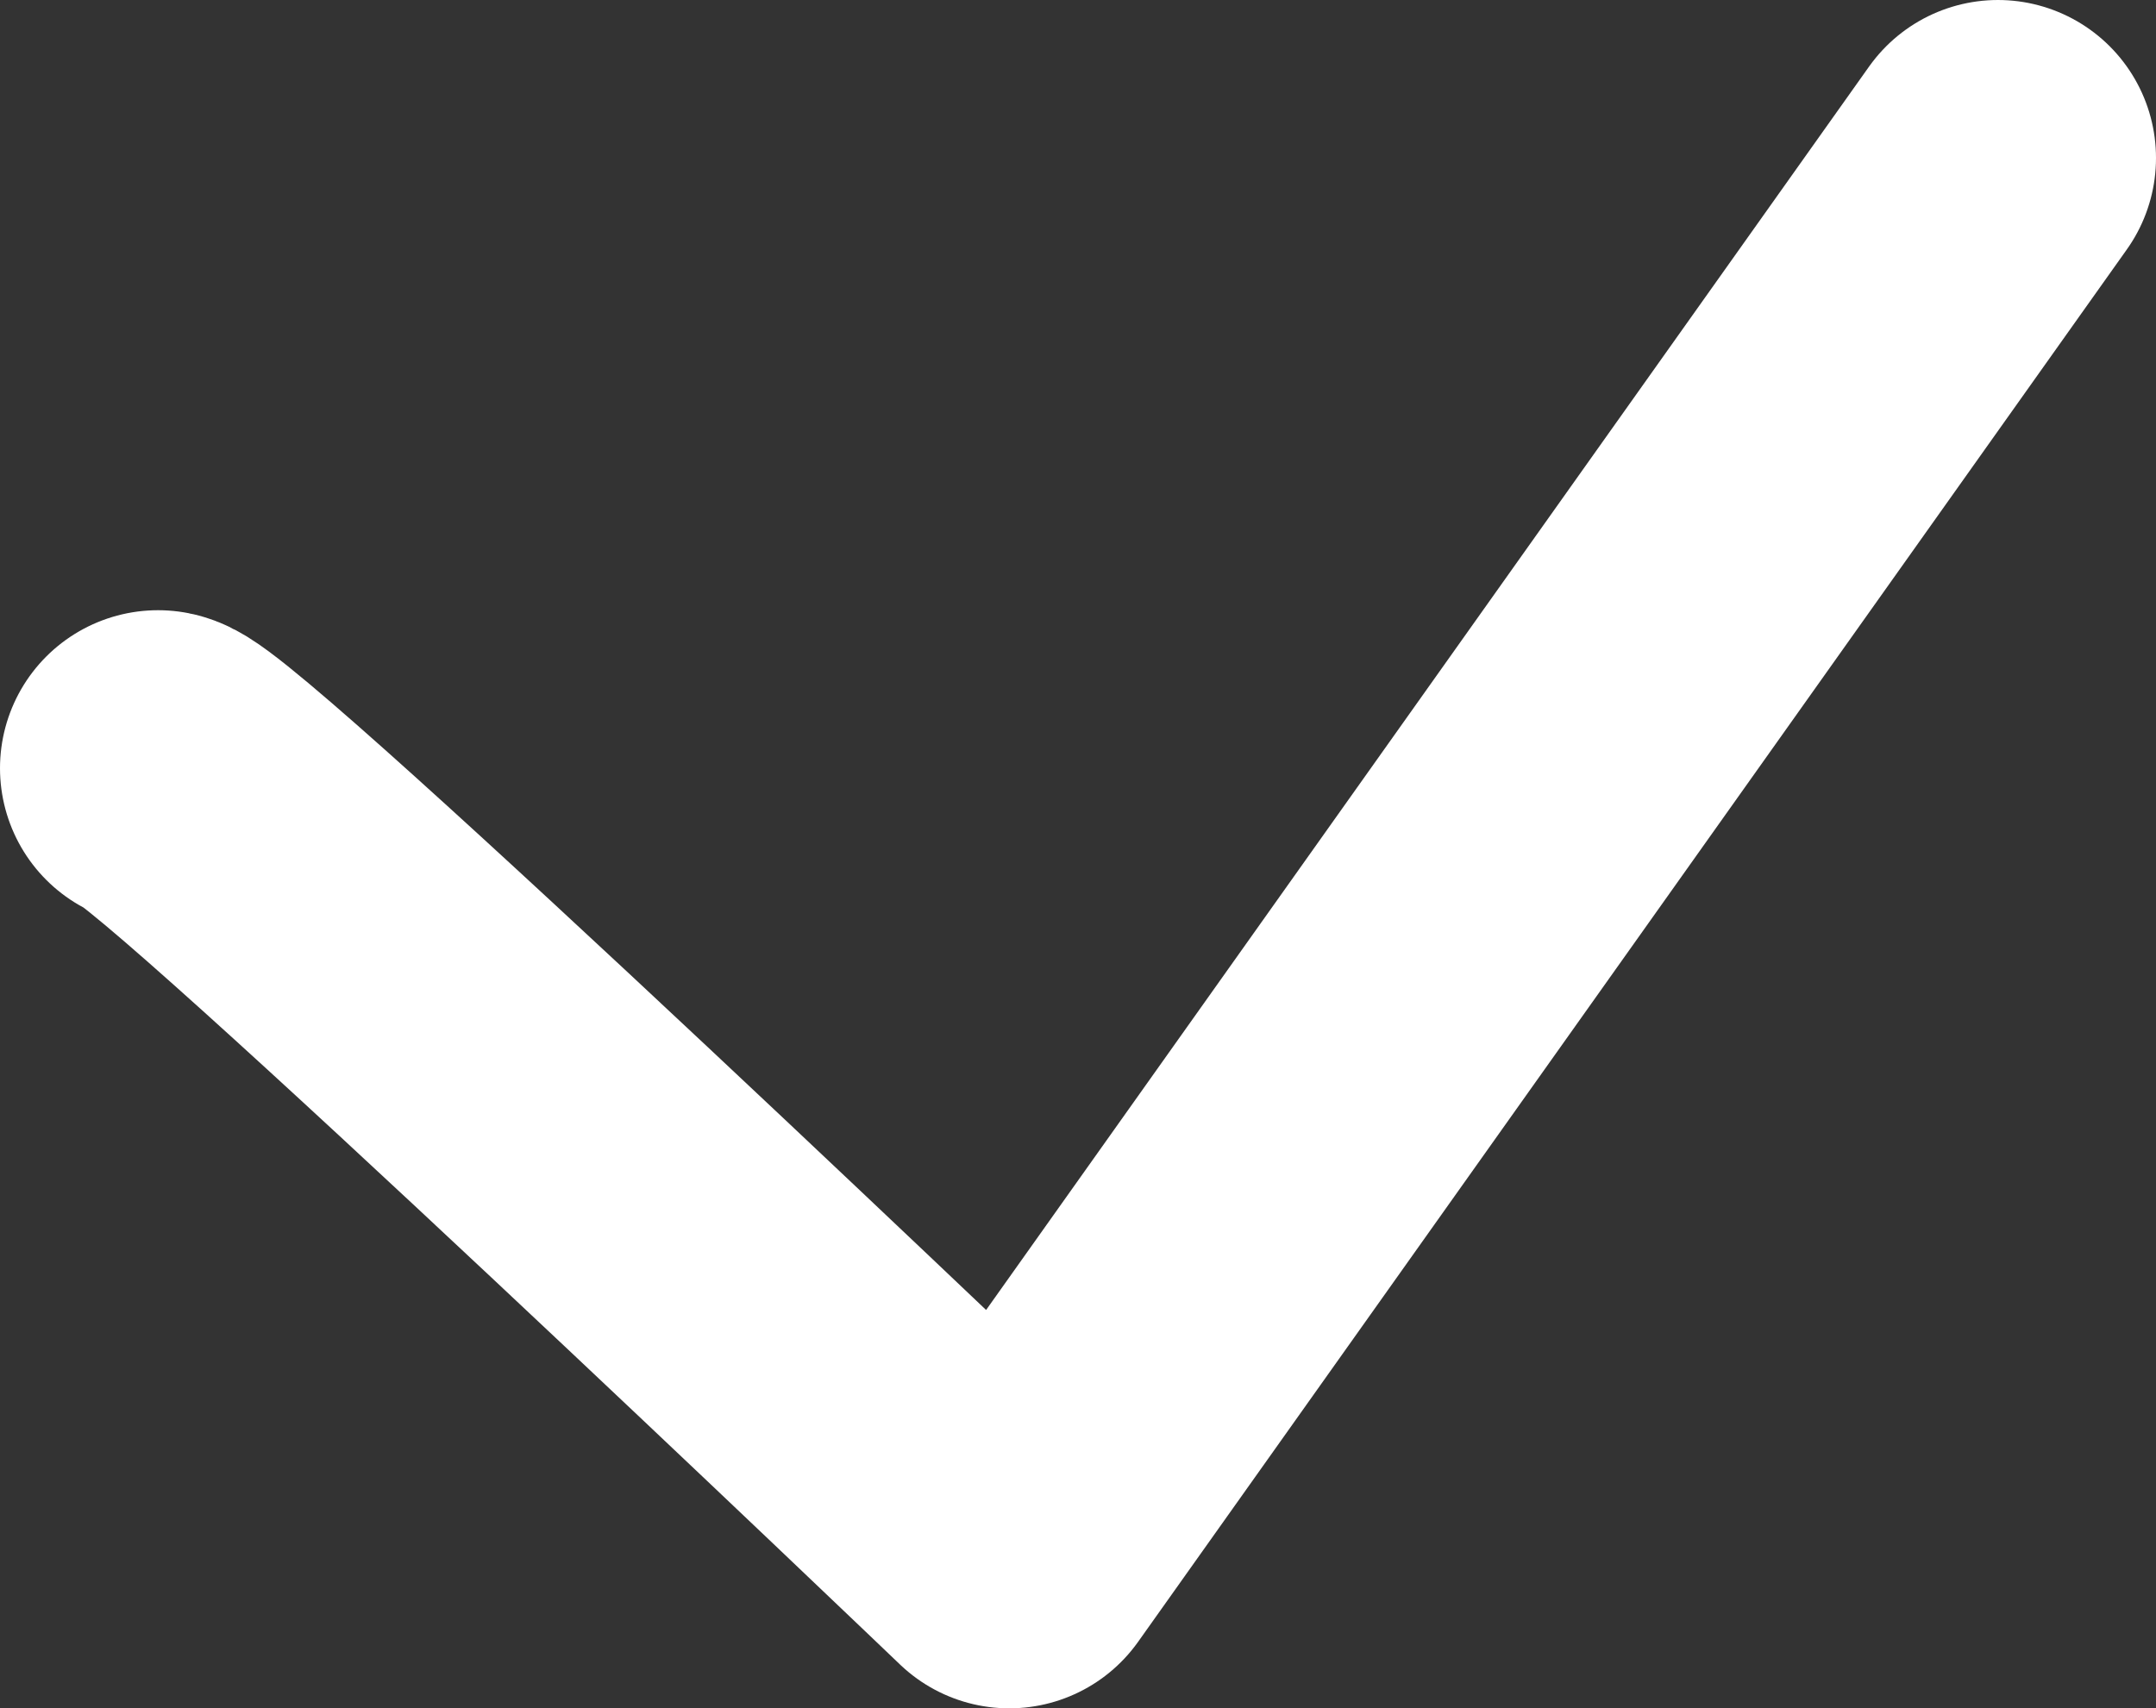 <?xml version="1.0" encoding="utf-8"?>
<!-- Generator: Adobe Illustrator 16.0.0, SVG Export Plug-In . SVG Version: 6.00 Build 0)  -->
<!DOCTYPE svg PUBLIC "-//W3C//DTD SVG 1.1//EN" "http://www.w3.org/Graphics/SVG/1.1/DTD/svg11.dtd">
<svg version="1.1" id="Layer_1" xmlns="http://www.w3.org/2000/svg" xmlns:xlink="http://www.w3.org/1999/xlink" x="0px" y="0px"
	 width="13.642px" height="10.812px" viewBox="0 0 13.642 10.812" enable-background="new 0 0 13.642 10.812" xml:space="preserve">
<rect x="0" y="0" width="13.642" height="10.812" fill="#333333" stroke="none"/>
<path fill="none" stroke="#FFFFFF" stroke-width="2" stroke-linecap="round" stroke-linejoin="round" stroke-miterlimit="10" d="
	M1,4.862c0.272,0.054,5.386,4.95,5.386,4.95L12.642,1"/>
</svg>
